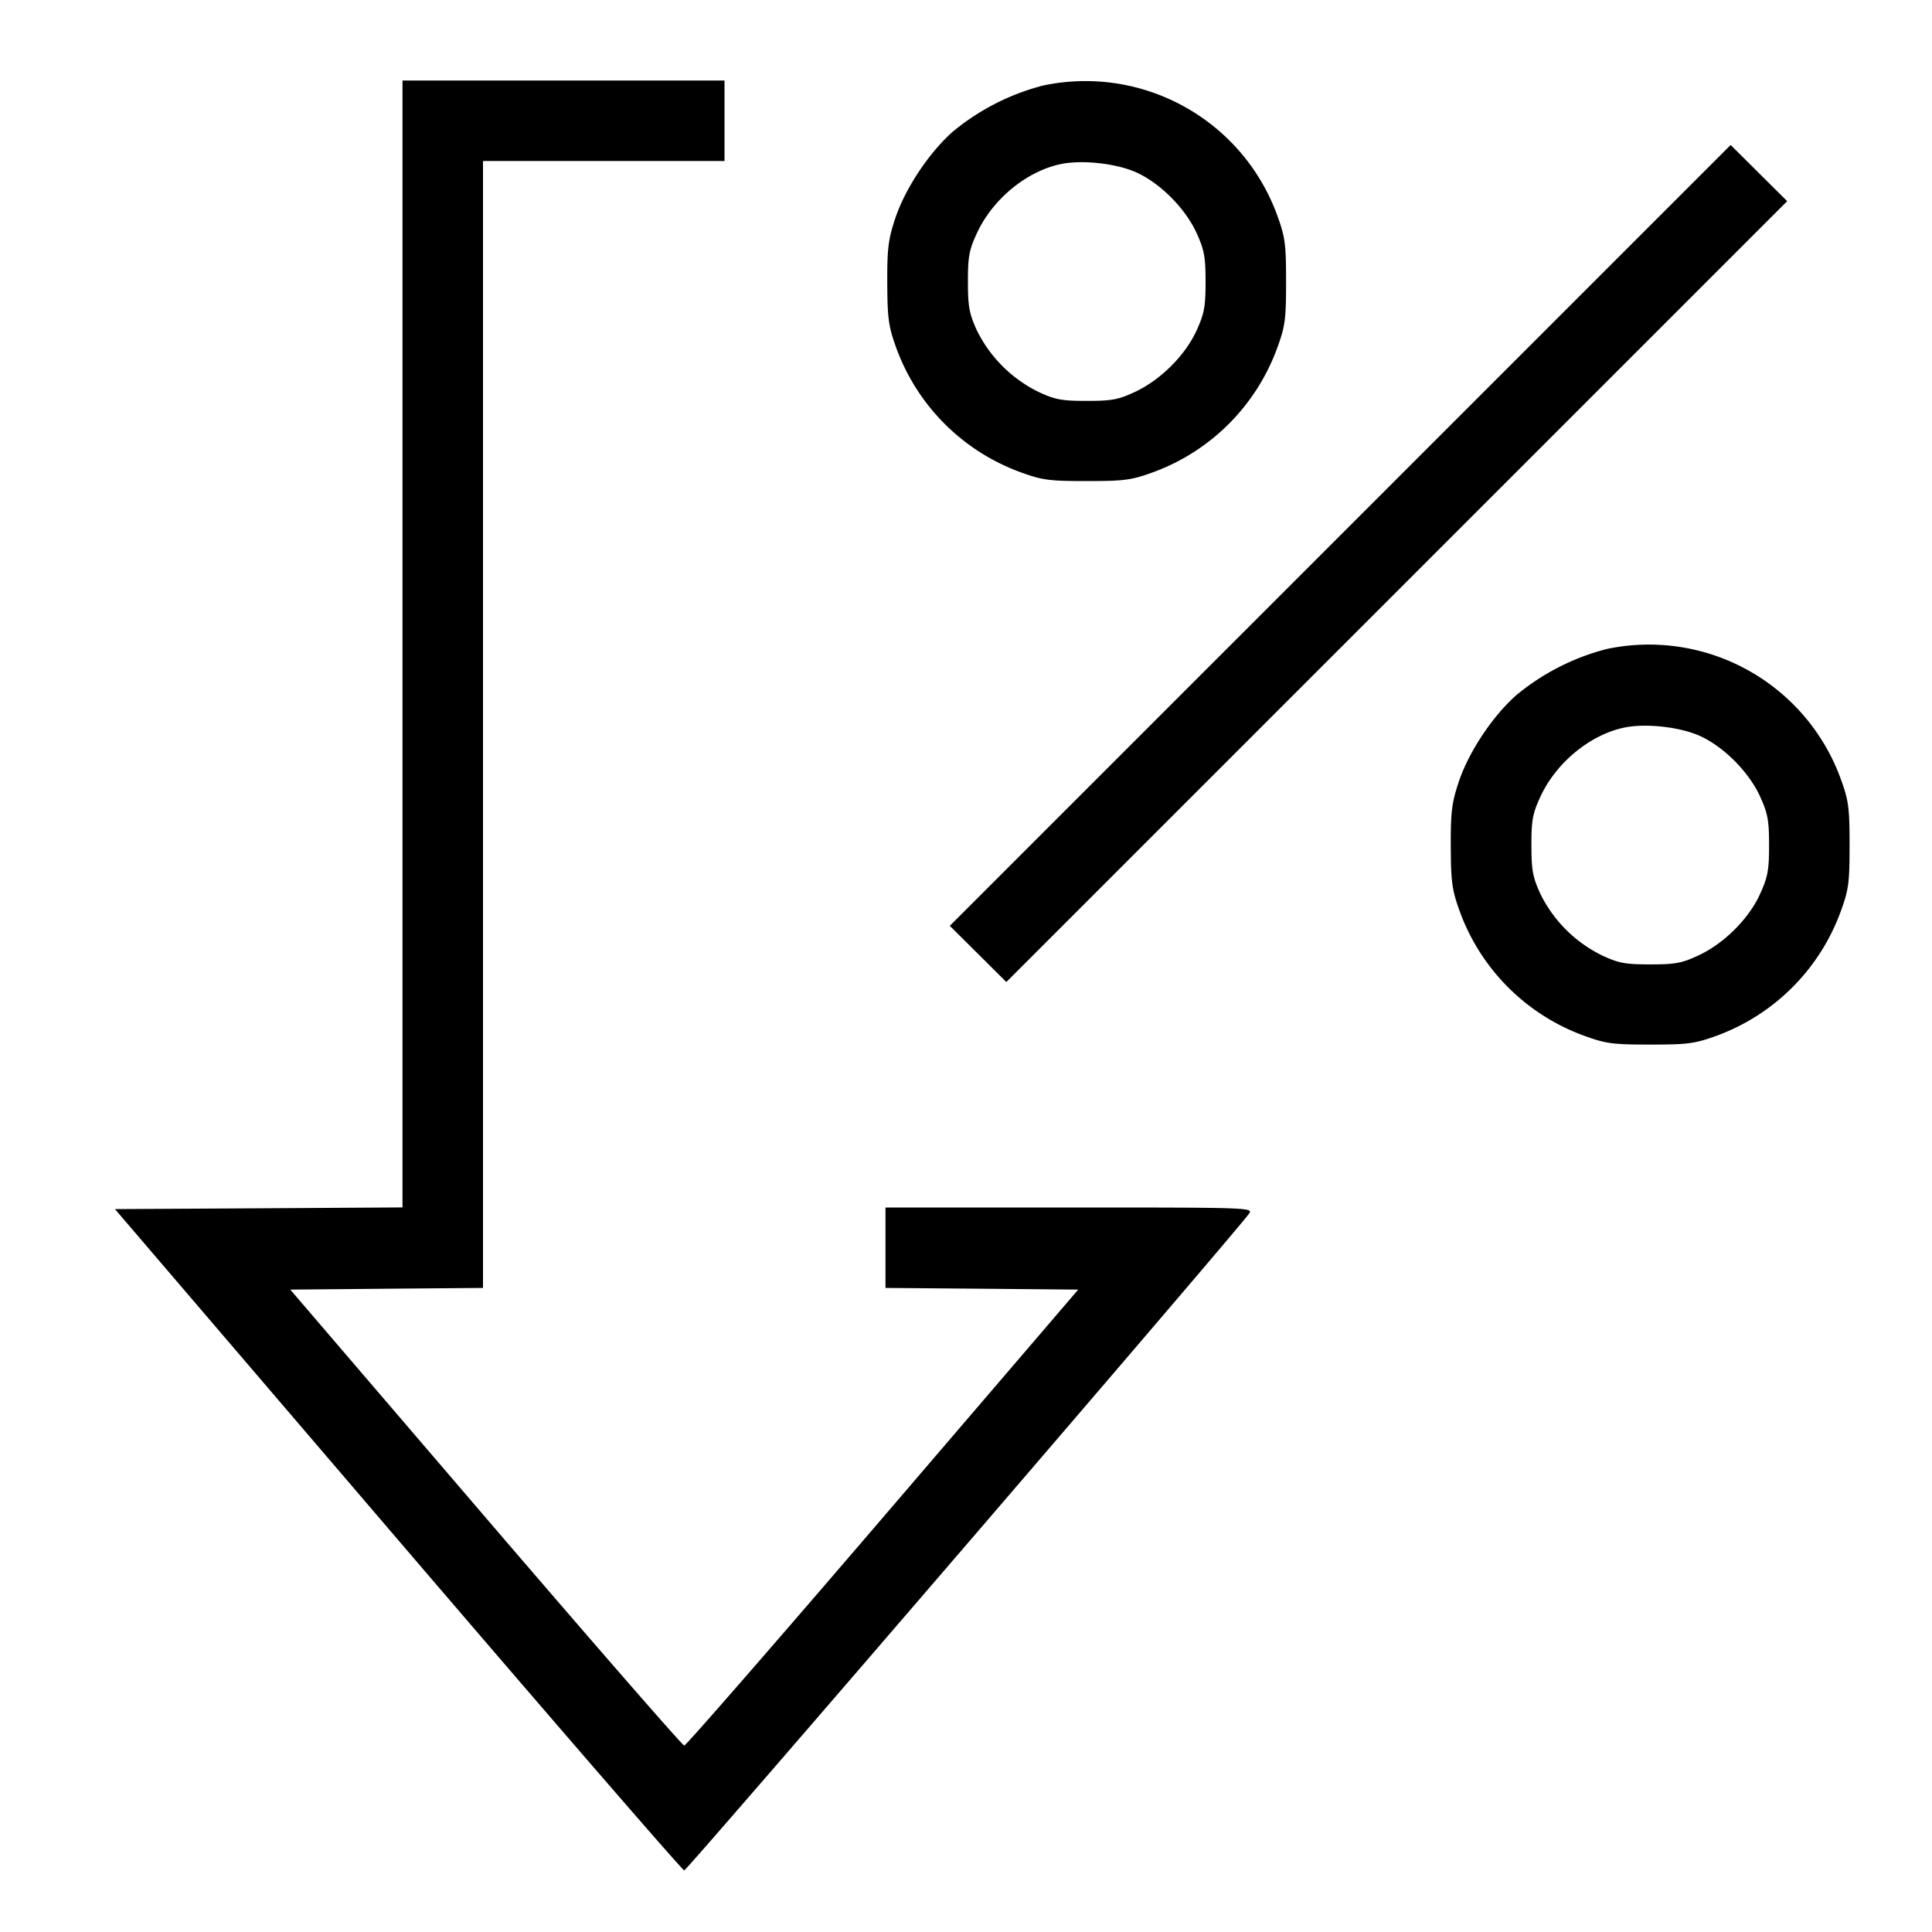 <svg xmlns="http://www.w3.org/2000/svg" width="24" height="24" fill="none"><path d="M5 8v6.999l-1.786.011-1.786.01 3.516 4.108c1.934 2.259 3.534 4.107 3.556 4.107.034 0 6.862-7.94 7.015-8.157.054-.077.029-.078-2.23-.078H11v.999l1.197.01 1.197.011-2.427 2.832c-1.335 1.557-2.445 2.832-2.467 2.832-.022 0-1.132-1.275-2.467-2.832L3.606 16.02l1.197-.011L6 15.999V2h3V1H5v7m7.96-6.938a2.885 2.885 0 0 0-1.128.577c-.3.268-.593.713-.714 1.083-.084.254-.098.372-.096.798.002.439.016.536.111.8a2.585 2.585 0 0 0 1.547 1.547c.269.098.354.109.82.109.465 0 .552-.011.82-.108a2.589 2.589 0 0 0 1.547-1.548c.098-.269.109-.354.109-.82 0-.465-.011-.552-.108-.82a2.535 2.535 0 0 0-2.908-1.618m3.689 5.589-4.85 4.85.351.349.351.349 4.85-4.85 4.85-4.85-.351-.349-.351-.349-4.85 4.85m-2.53-4.508c.298.136.608.449.746.753.095.209.111.296.111.604s-.016.395-.111.604c-.14.309-.448.616-.765.764-.207.097-.29.112-.6.112s-.393-.015-.6-.112a1.675 1.675 0 0 1-.765-.764c-.095-.208-.111-.296-.111-.604-.001-.309.015-.394.11-.6.193-.422.615-.771 1.04-.861.267-.057.696-.009.945.104m5.841 5.919a2.885 2.885 0 0 0-1.128.577c-.3.268-.593.713-.714 1.083-.084.254-.098.372-.096.798.002.439.016.536.111.8a2.585 2.585 0 0 0 1.547 1.547c.269.098.354.109.82.109.465 0 .552-.011.82-.108a2.589 2.589 0 0 0 1.547-1.548c.098-.269.109-.354.109-.82 0-.465-.011-.552-.108-.82a2.535 2.535 0 0 0-2.908-1.618m1.159 1.081c.298.136.608.449.746.753.095.209.111.296.111.604s-.016.395-.111.604c-.14.309-.448.616-.765.764-.207.097-.29.112-.6.112s-.393-.015-.6-.112a1.675 1.675 0 0 1-.765-.764c-.095-.208-.111-.296-.111-.604-.001-.309.015-.394.11-.6.193-.422.615-.771 1.04-.861.267-.057.696-.009.945.104" fill-rule="evenodd" fill="#000"/></svg>